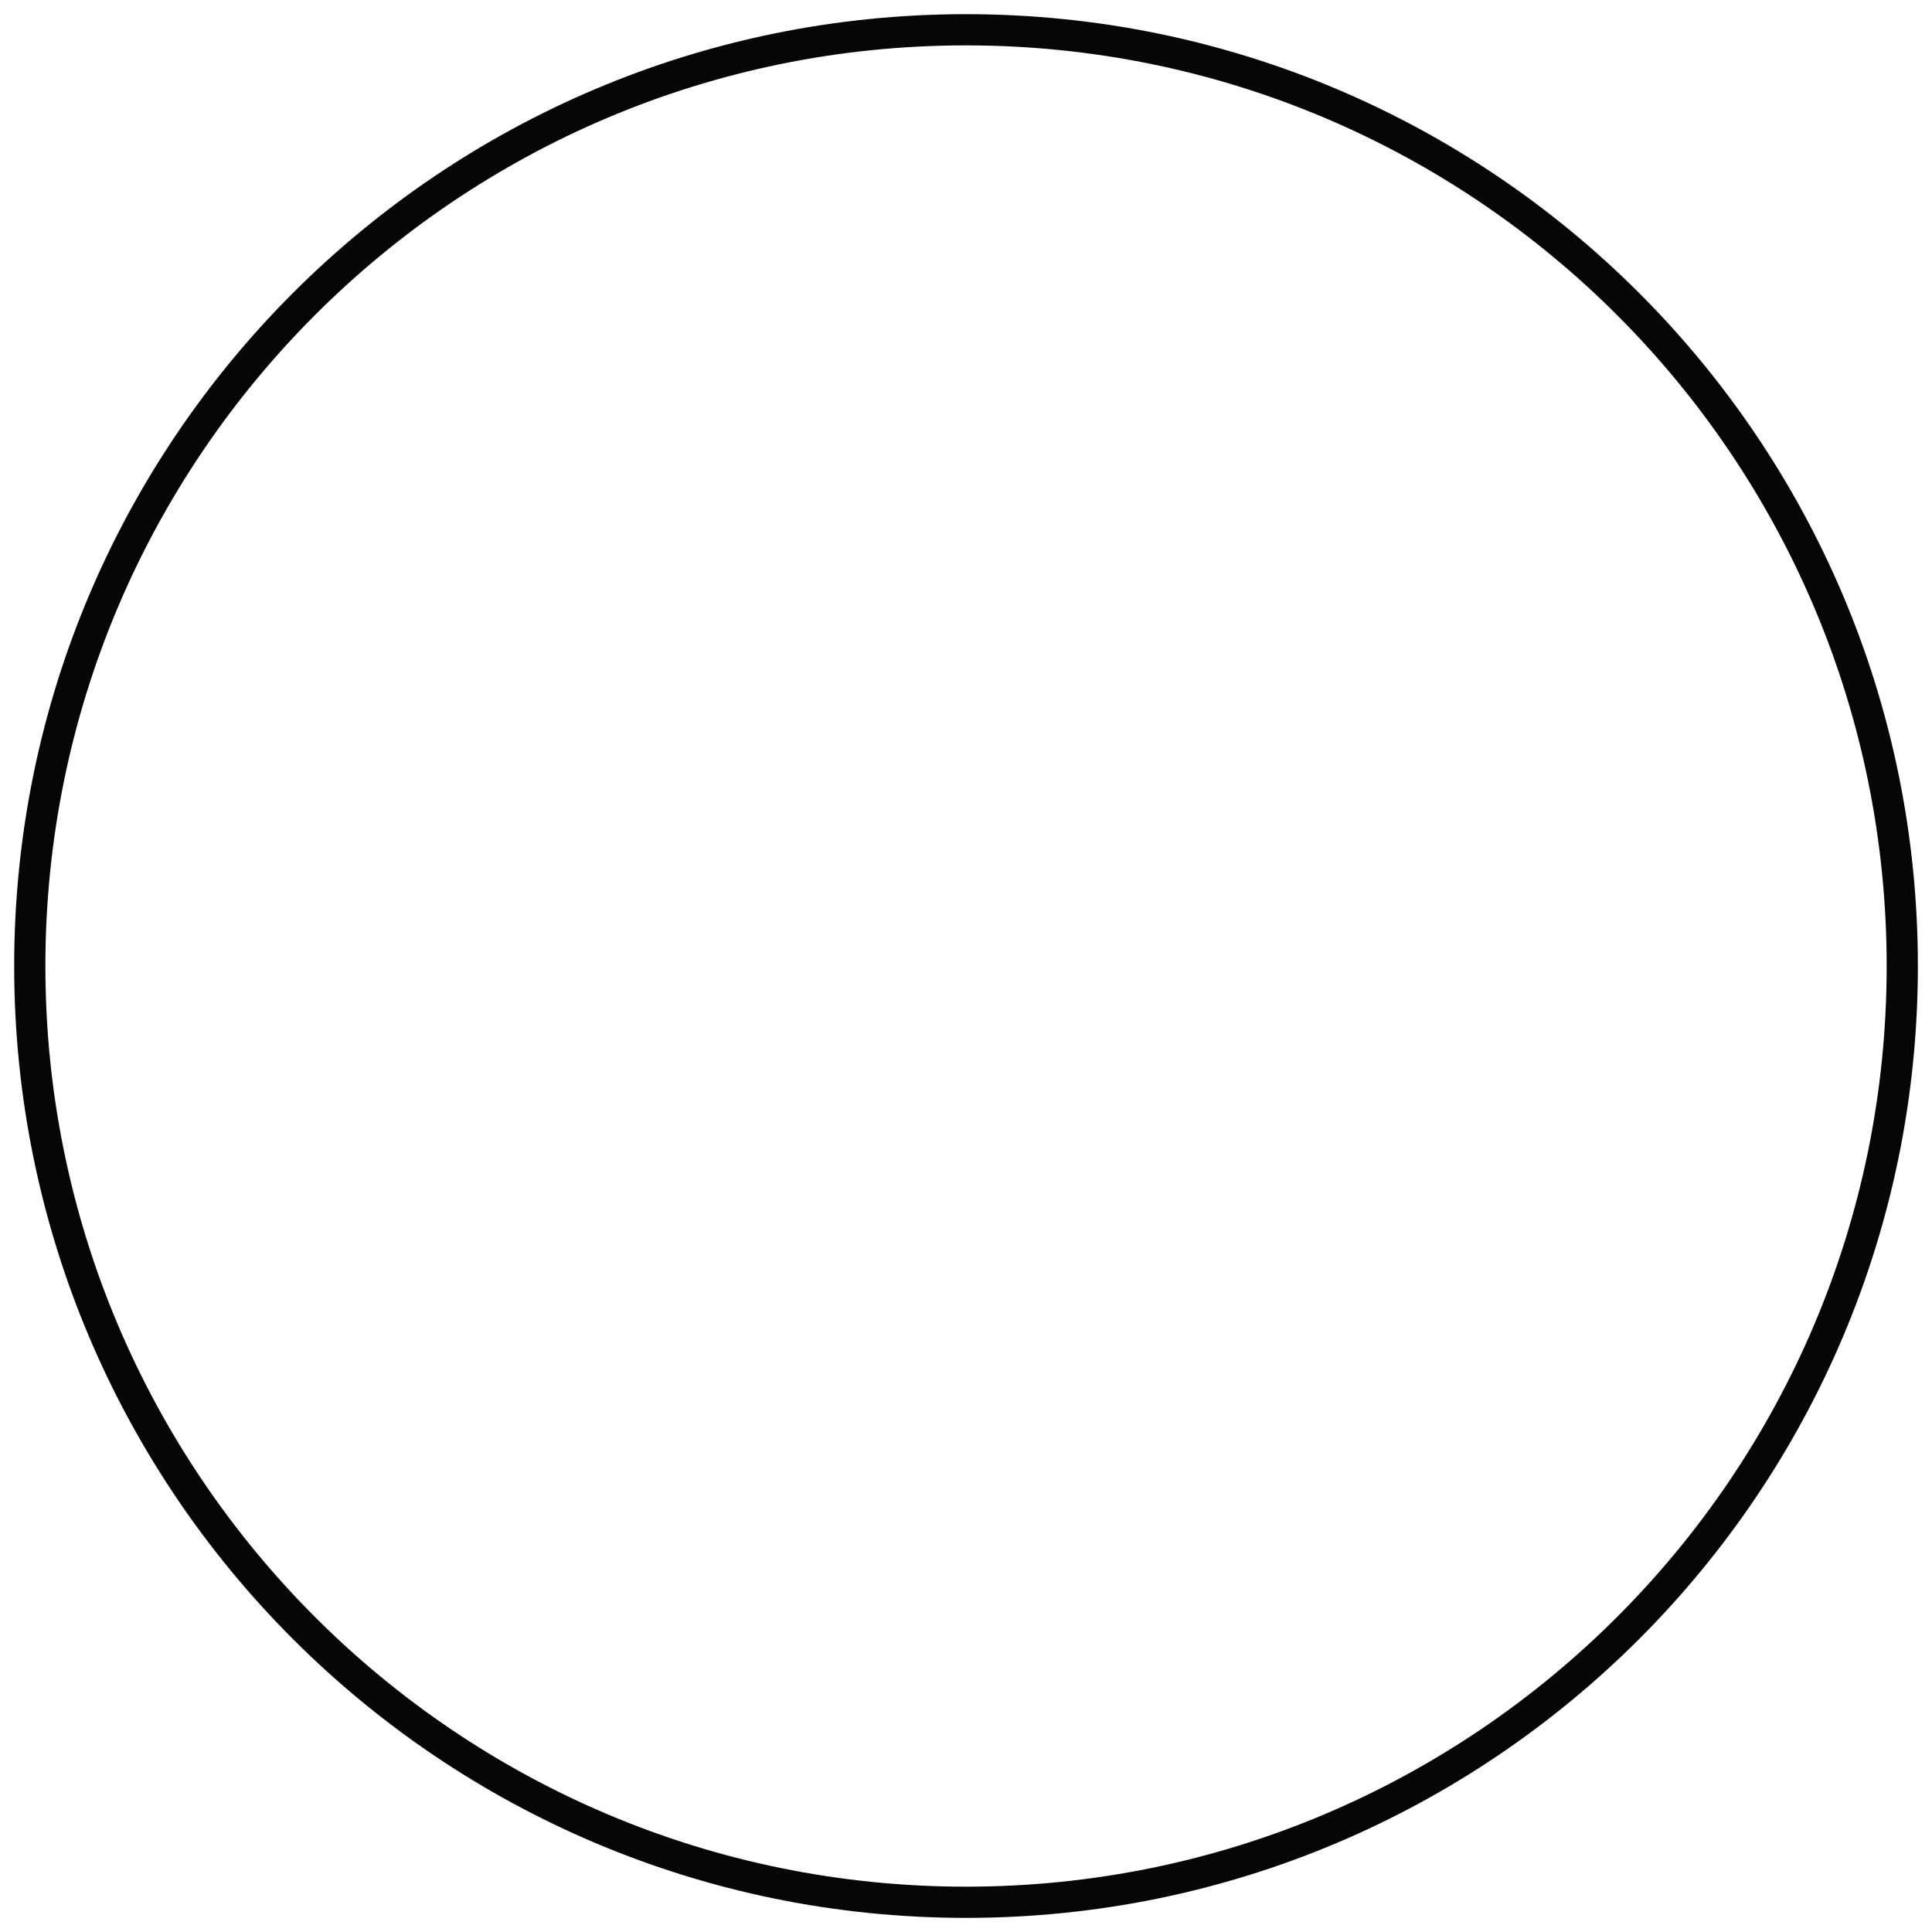 <svg id="eVqN10tpBis1" xmlns="http://www.w3.org/2000/svg" xmlns:xlink="http://www.w3.org/1999/xlink" viewBox="0 0 300 300" shape-rendering="geometricPrecision" text-rendering="geometricPrecision"><path d="M0,30C0,13.431,13.431,0,30,0s30,13.431,30,30-13.431,30-30,30-30-13.431-30-30Z" transform="matrix(4.846 0 0 4.846 4.624 4.624)" fill="none" stroke="#060606"/></svg>
